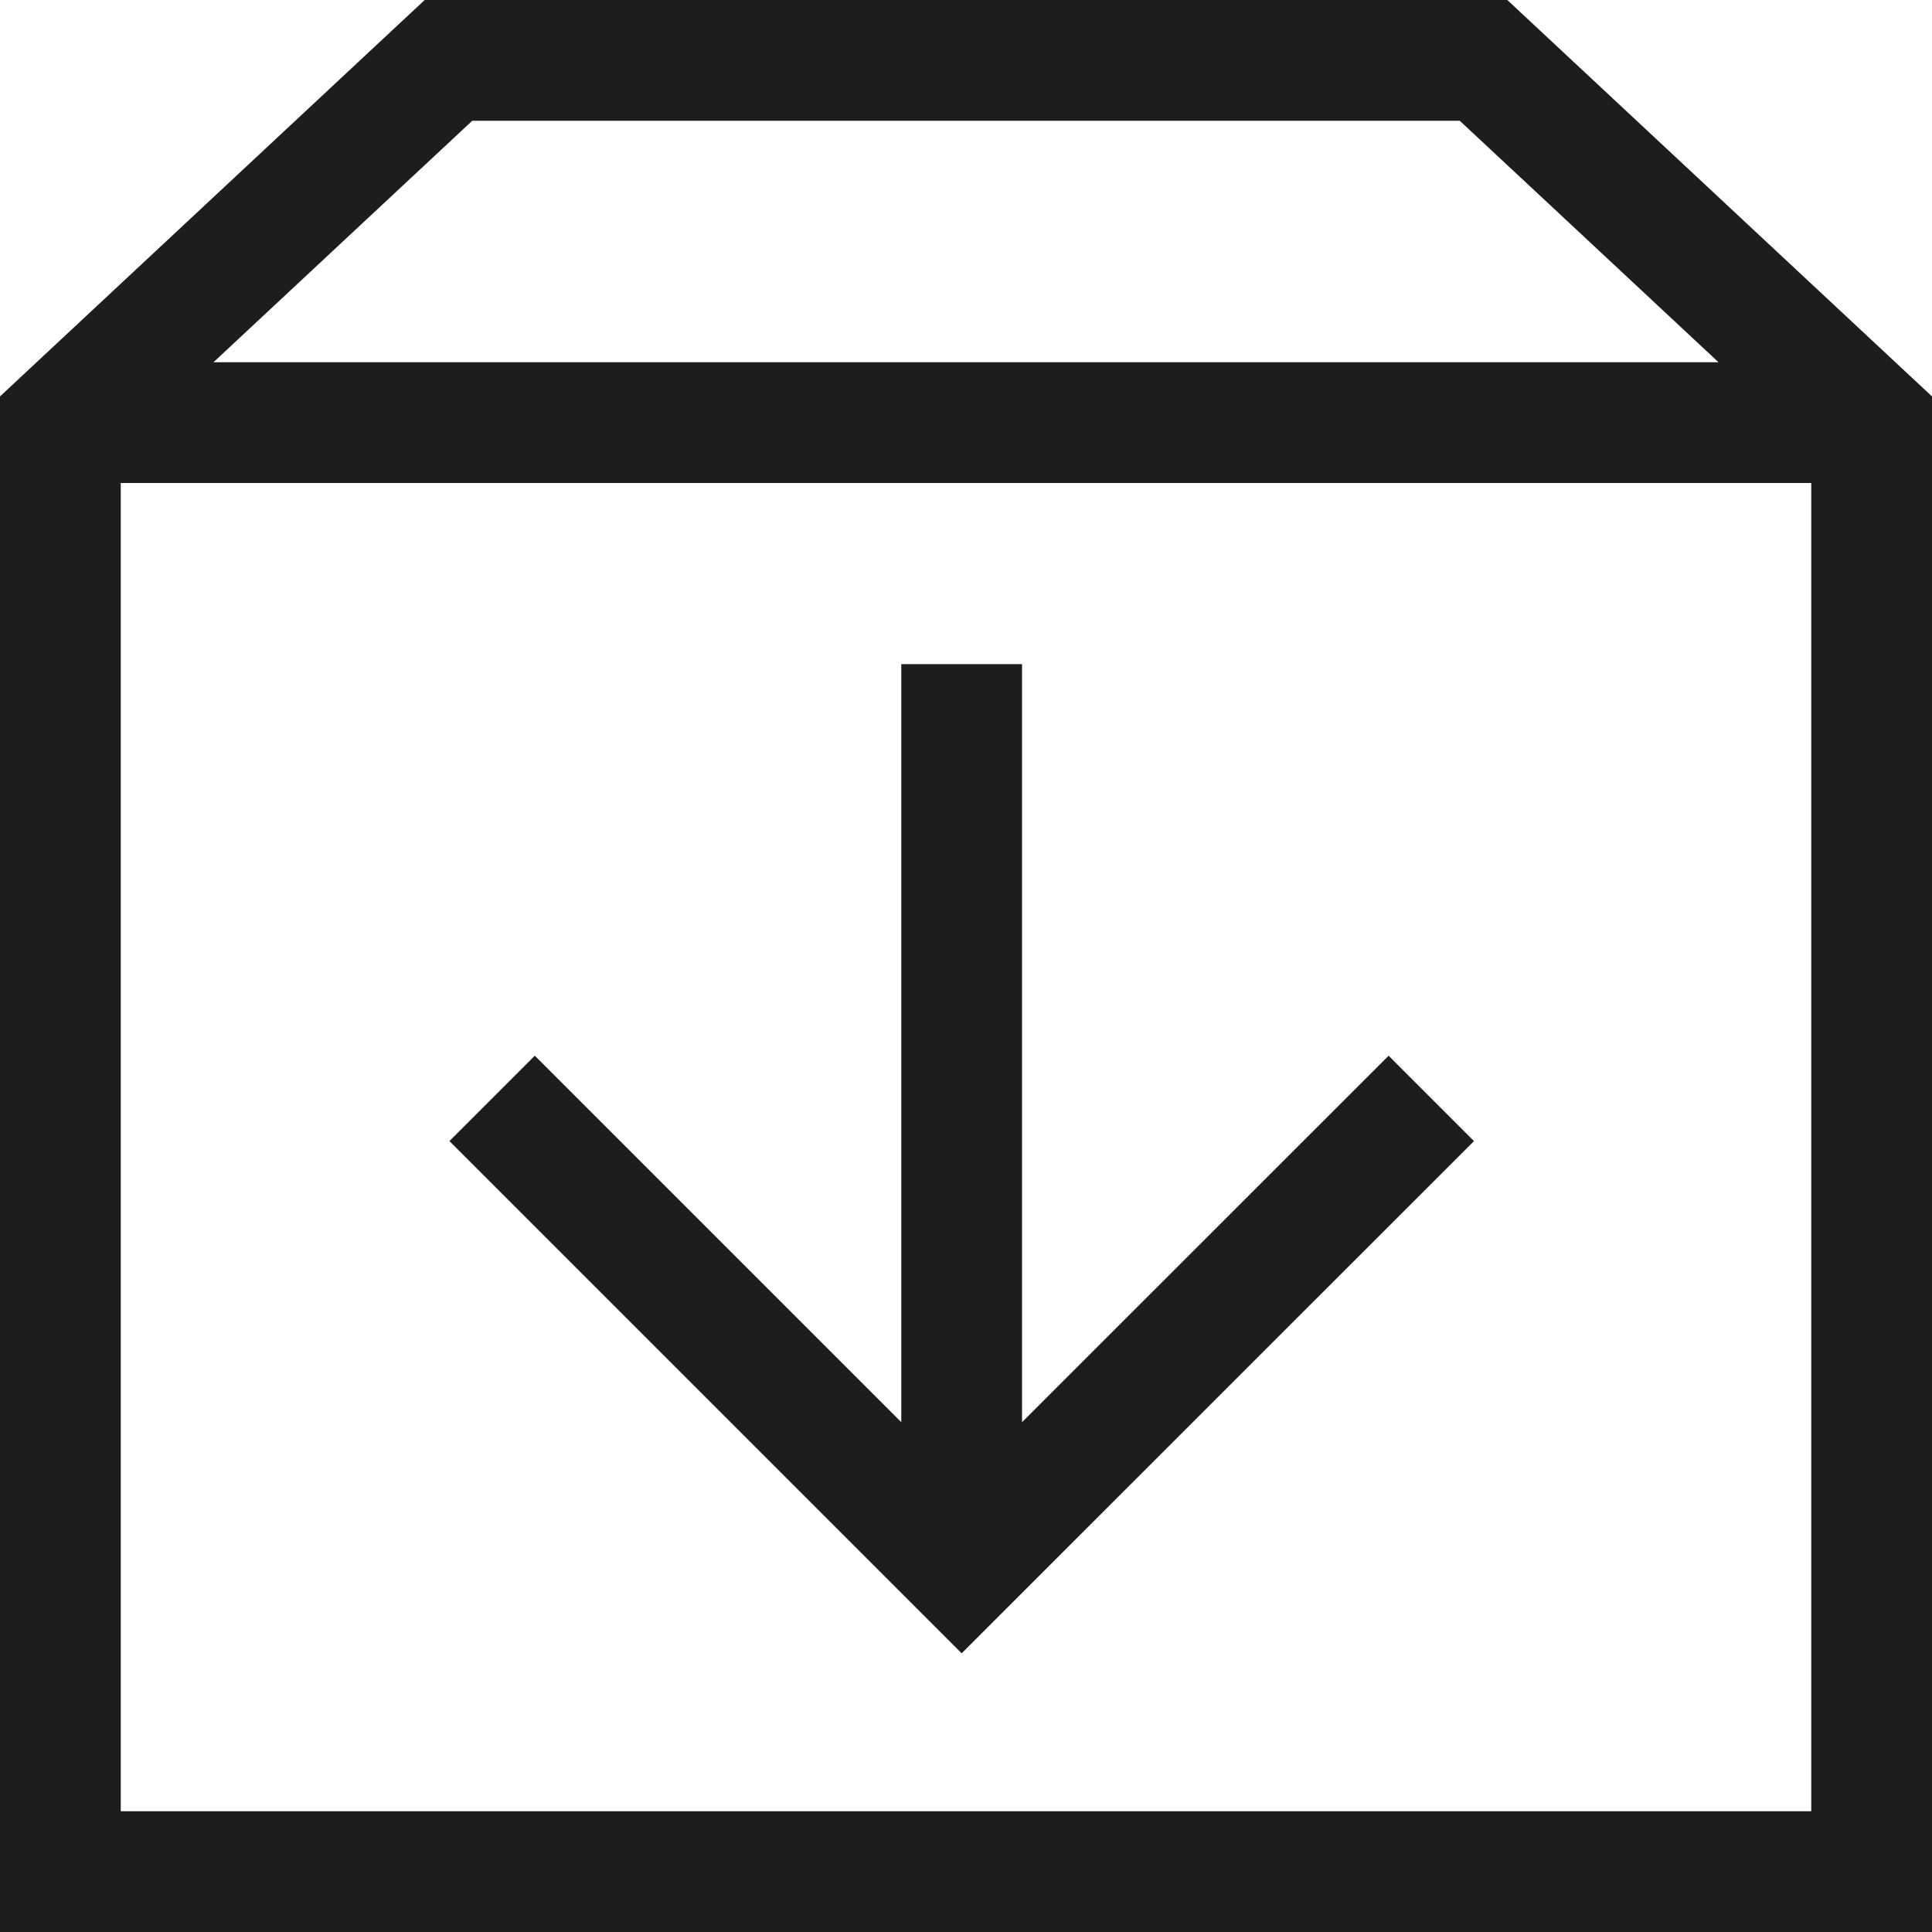 <svg xmlns="http://www.w3.org/2000/svg" width="16" height="16" viewBox="0 0 16 16">
  <path fill="#1D1D1D" fill-rule="evenodd" d="M3.517 0h8.966L16 3.283V16H0V3.283L3.517 0Zm.394 1L1.768 3h12.464l-2.143-2H3.91ZM15 4H1v11h14V4ZM8.464 5.5v6.278L11.5 8.743l.707.707-4.243 4.242L3.722 9.45l.707-.707 3.035 3.035V5.5h1Z" clip-rule="evenodd"/>
</svg>
